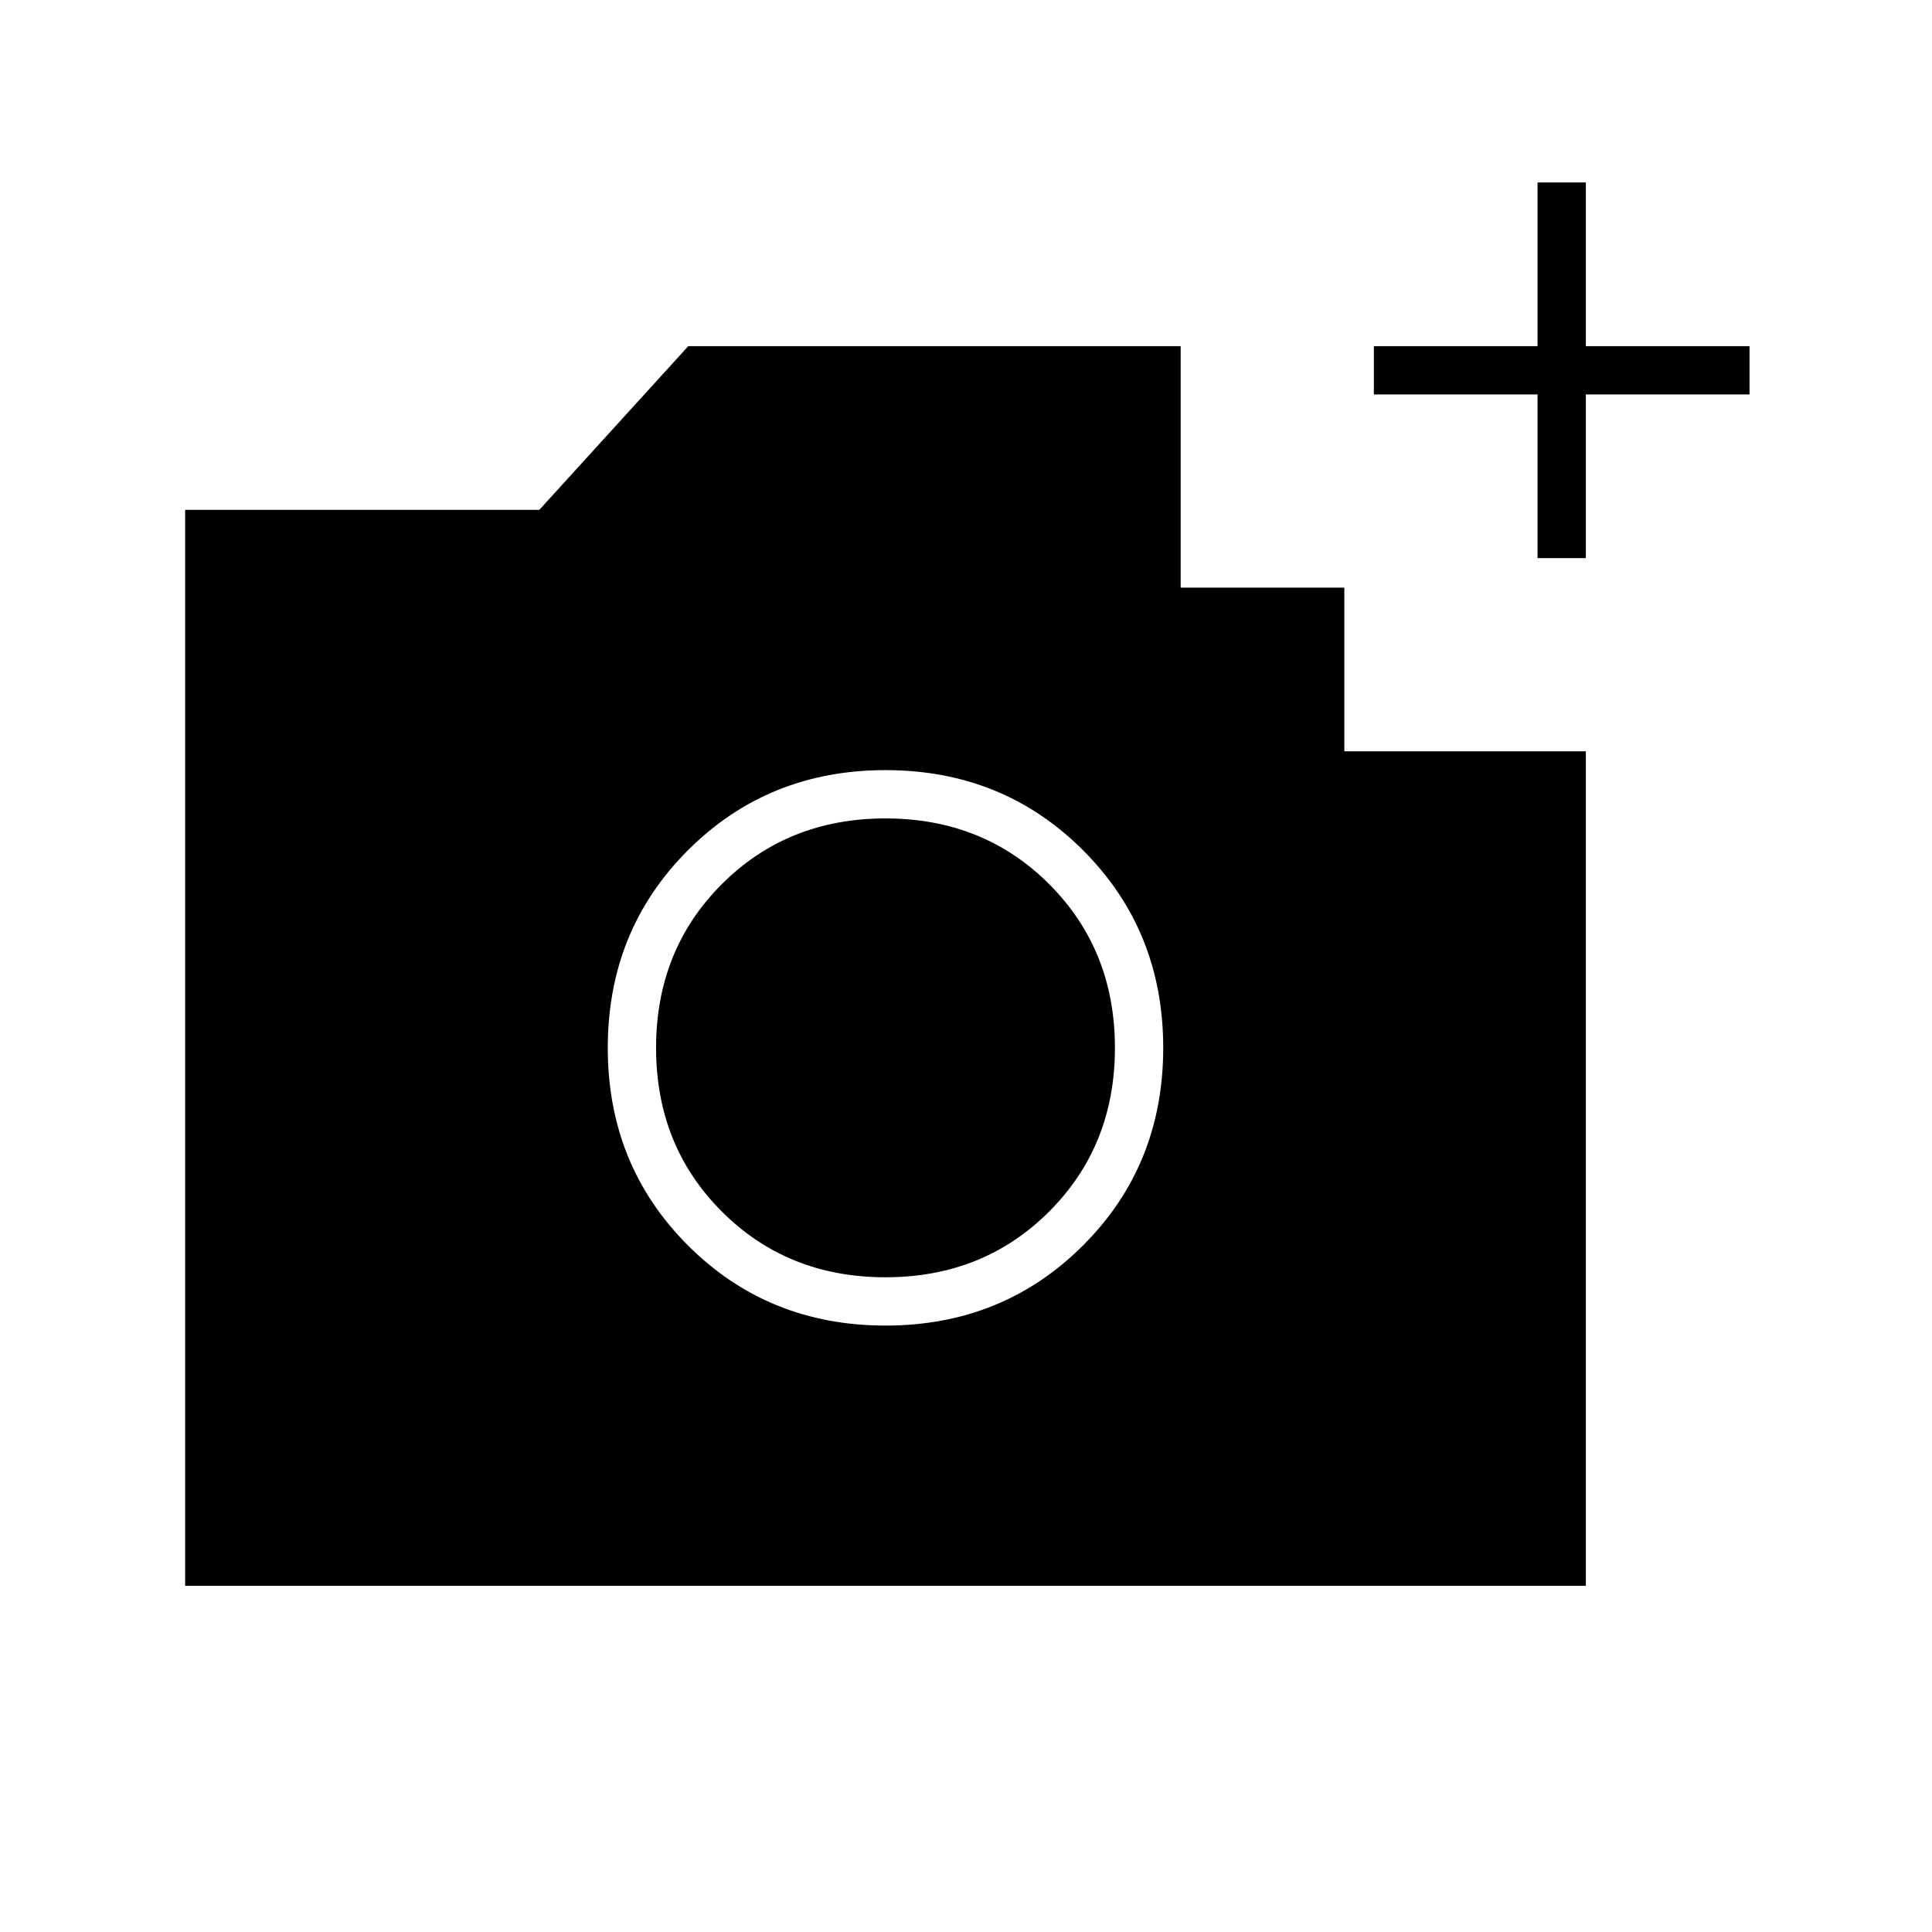 <svg xmlns="http://www.w3.org/2000/svg" height="40" viewBox="0 -960 960 960" width="40"><path d="M764-682.67V-764h-81.33v-24H764v-81.33h24V-788h81.33v24H788v81.33h-24ZM440-301.33q58.33 0 98.17-39.84Q578-381 578-439.33q0-58.34-39.83-98.17-39.84-39.83-98.17-39.83t-98.17 39.83Q302-497.67 302-439.33q0 58.33 39.83 98.16 39.84 39.84 98.17 39.84Zm0-24q-48.67 0-81.33-32.67Q326-390.67 326-439.33q0-48.67 32.67-81.34 32.66-32.66 81.33-32.66t81.33 32.66Q554-488 554-439.33q0 48.66-32.67 81.33-32.66 32.67-81.33 32.67ZM92-172v-534.67h176L342-788h244.67v120H668v81.33h120V-172H92Z"/></svg>
